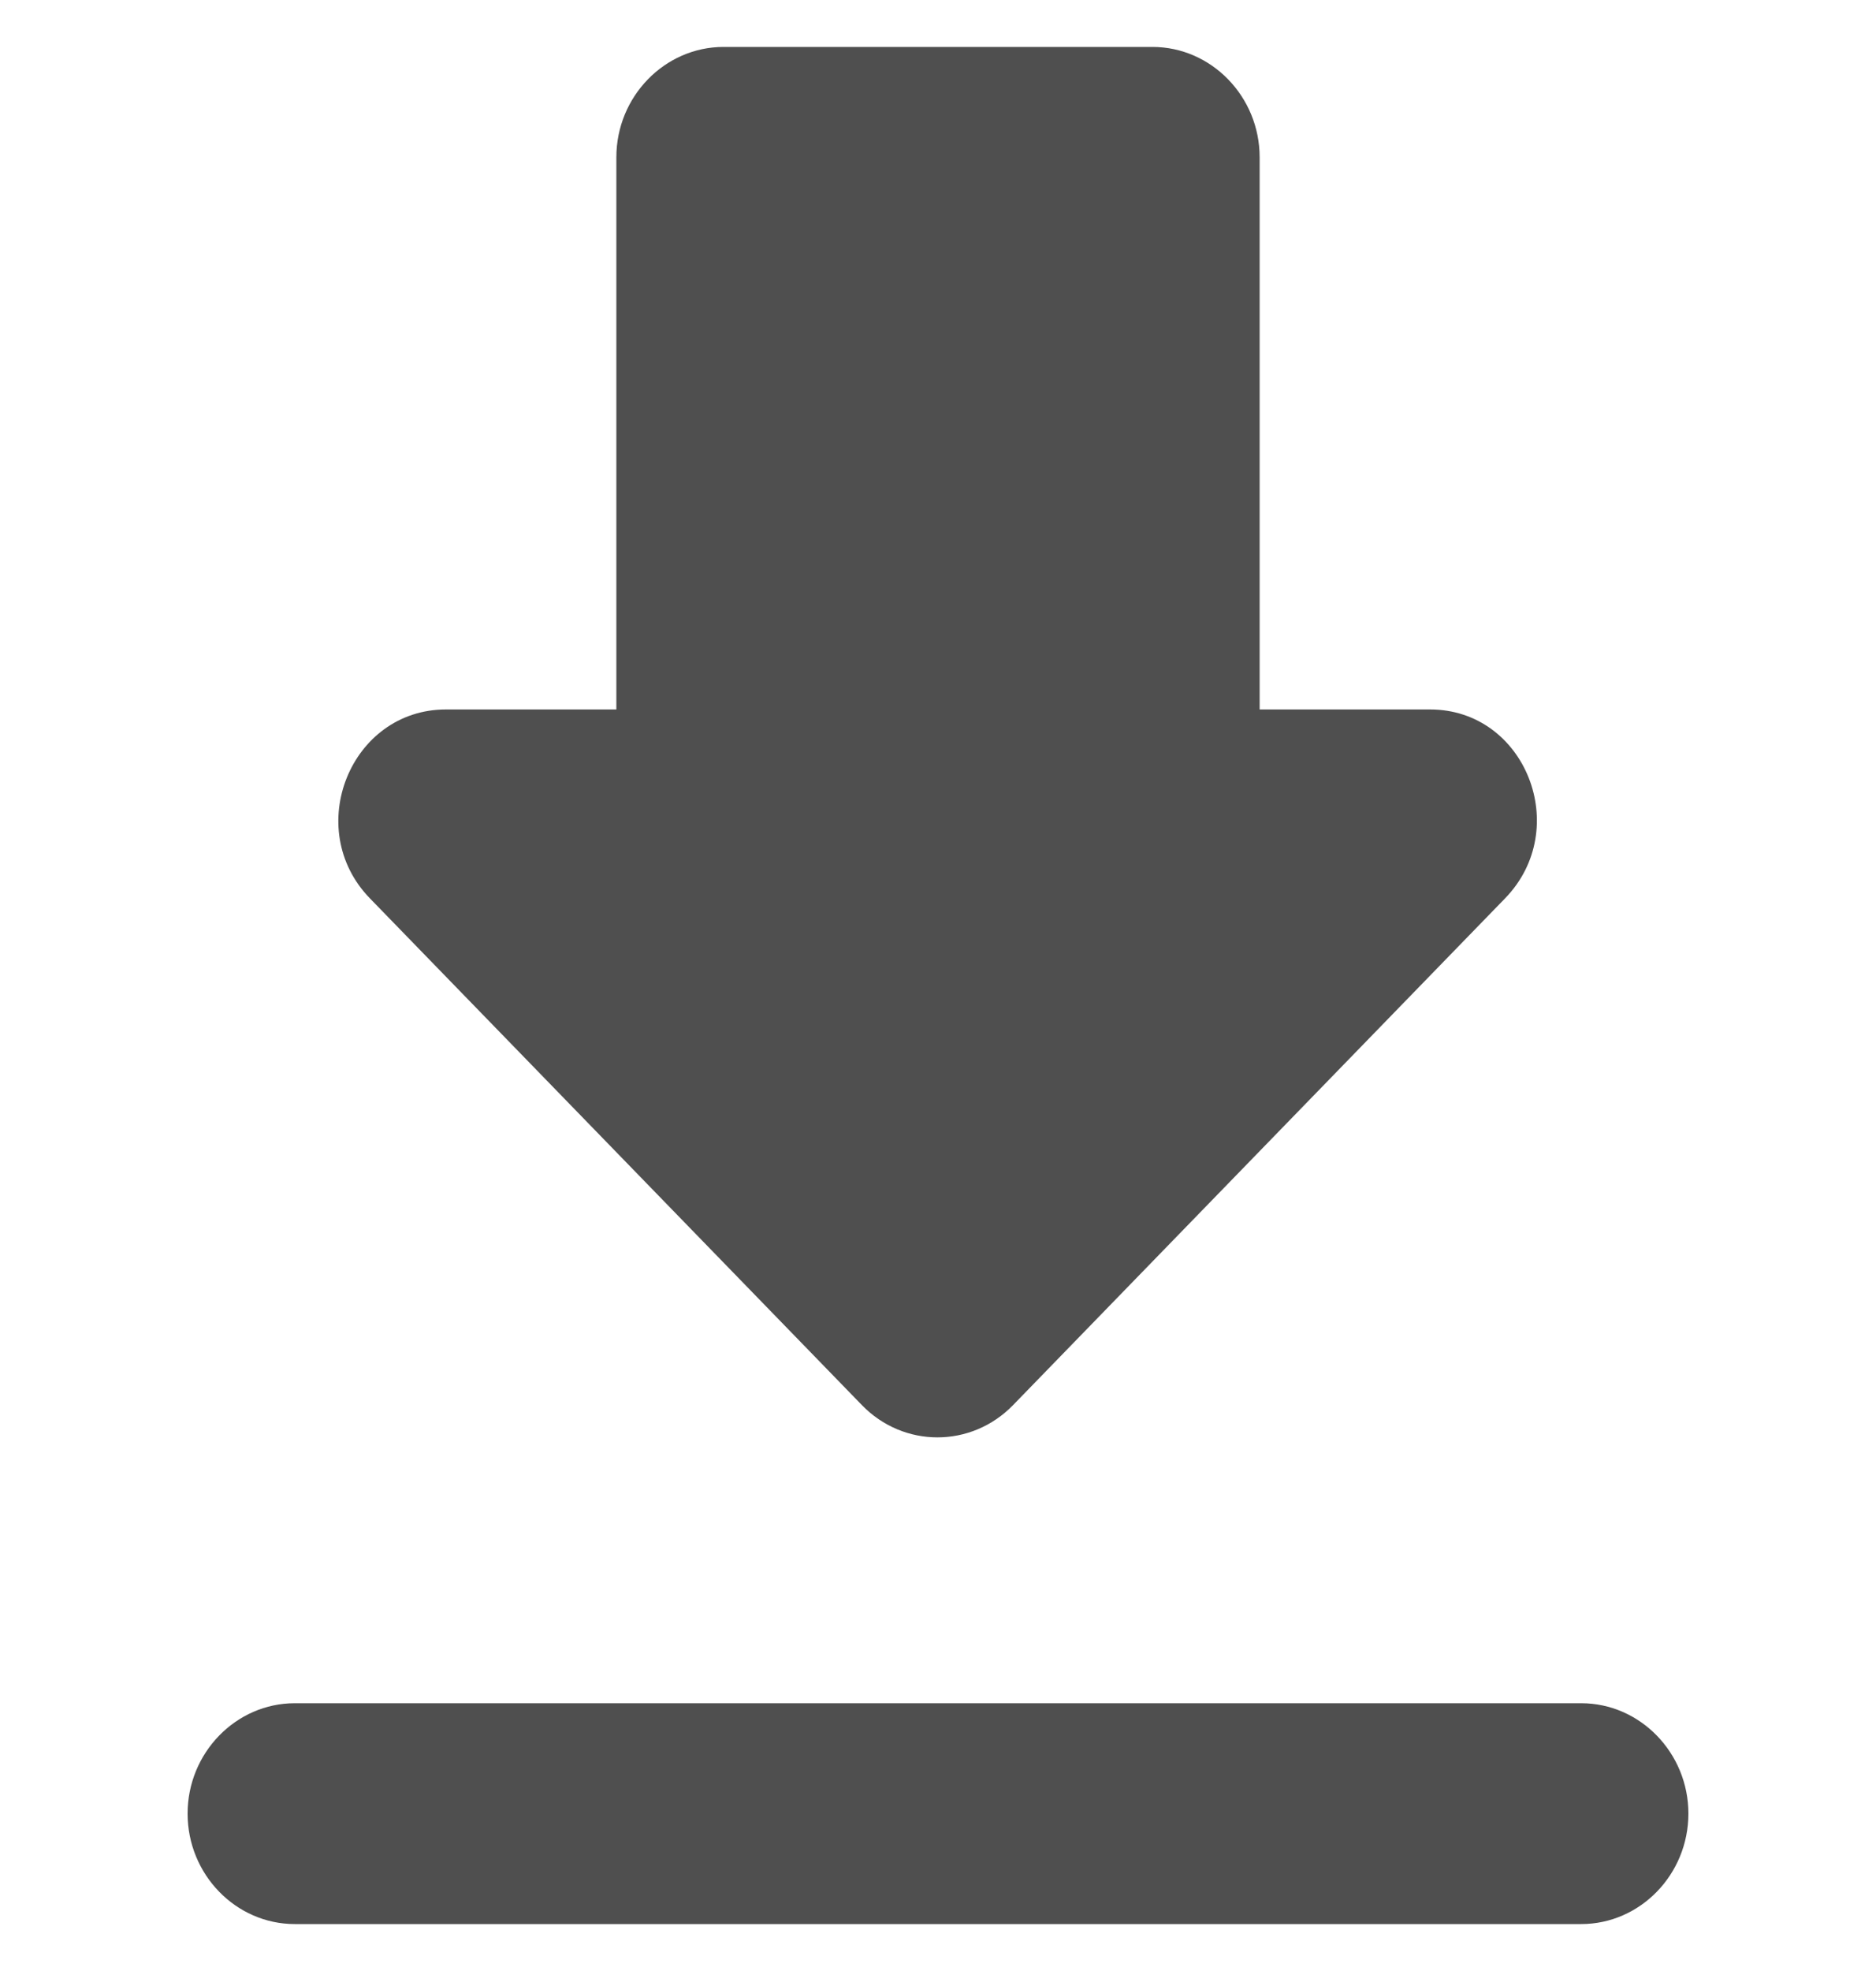 <svg width="20" height="21" viewBox="0 0 20 21" fill="none" xmlns="http://www.w3.org/2000/svg">
<g id="ic:round-download" clip-path="url(#clip0_98_1680)">
<path id="Vector" d="M15.246 7.559H13.429V1.676C13.429 1.029 12.914 0.5 12.286 0.5H7.714C7.086 0.5 6.571 1.029 6.571 1.676V7.559H4.754C3.737 7.559 3.223 8.829 3.943 9.571L9.189 14.971C9.634 15.429 10.354 15.429 10.8 14.971L16.046 9.571C16.766 8.829 16.263 7.559 15.246 7.559ZM2 19.323C2 19.971 2.514 20.5 3.143 20.5H16.857C17.486 20.5 18 19.971 18 19.323C18 18.677 17.486 18.147 16.857 18.147H3.143C2.514 18.147 2 18.677 2 19.323Z" fill="#4F4F4F"/>
</g>
<defs>
<clipPath id="clip0_98_1680">
<rect width="20" height="20" fill="white" transform="translate(0 0.5)"/>
</clipPath>
</defs>
</svg>
